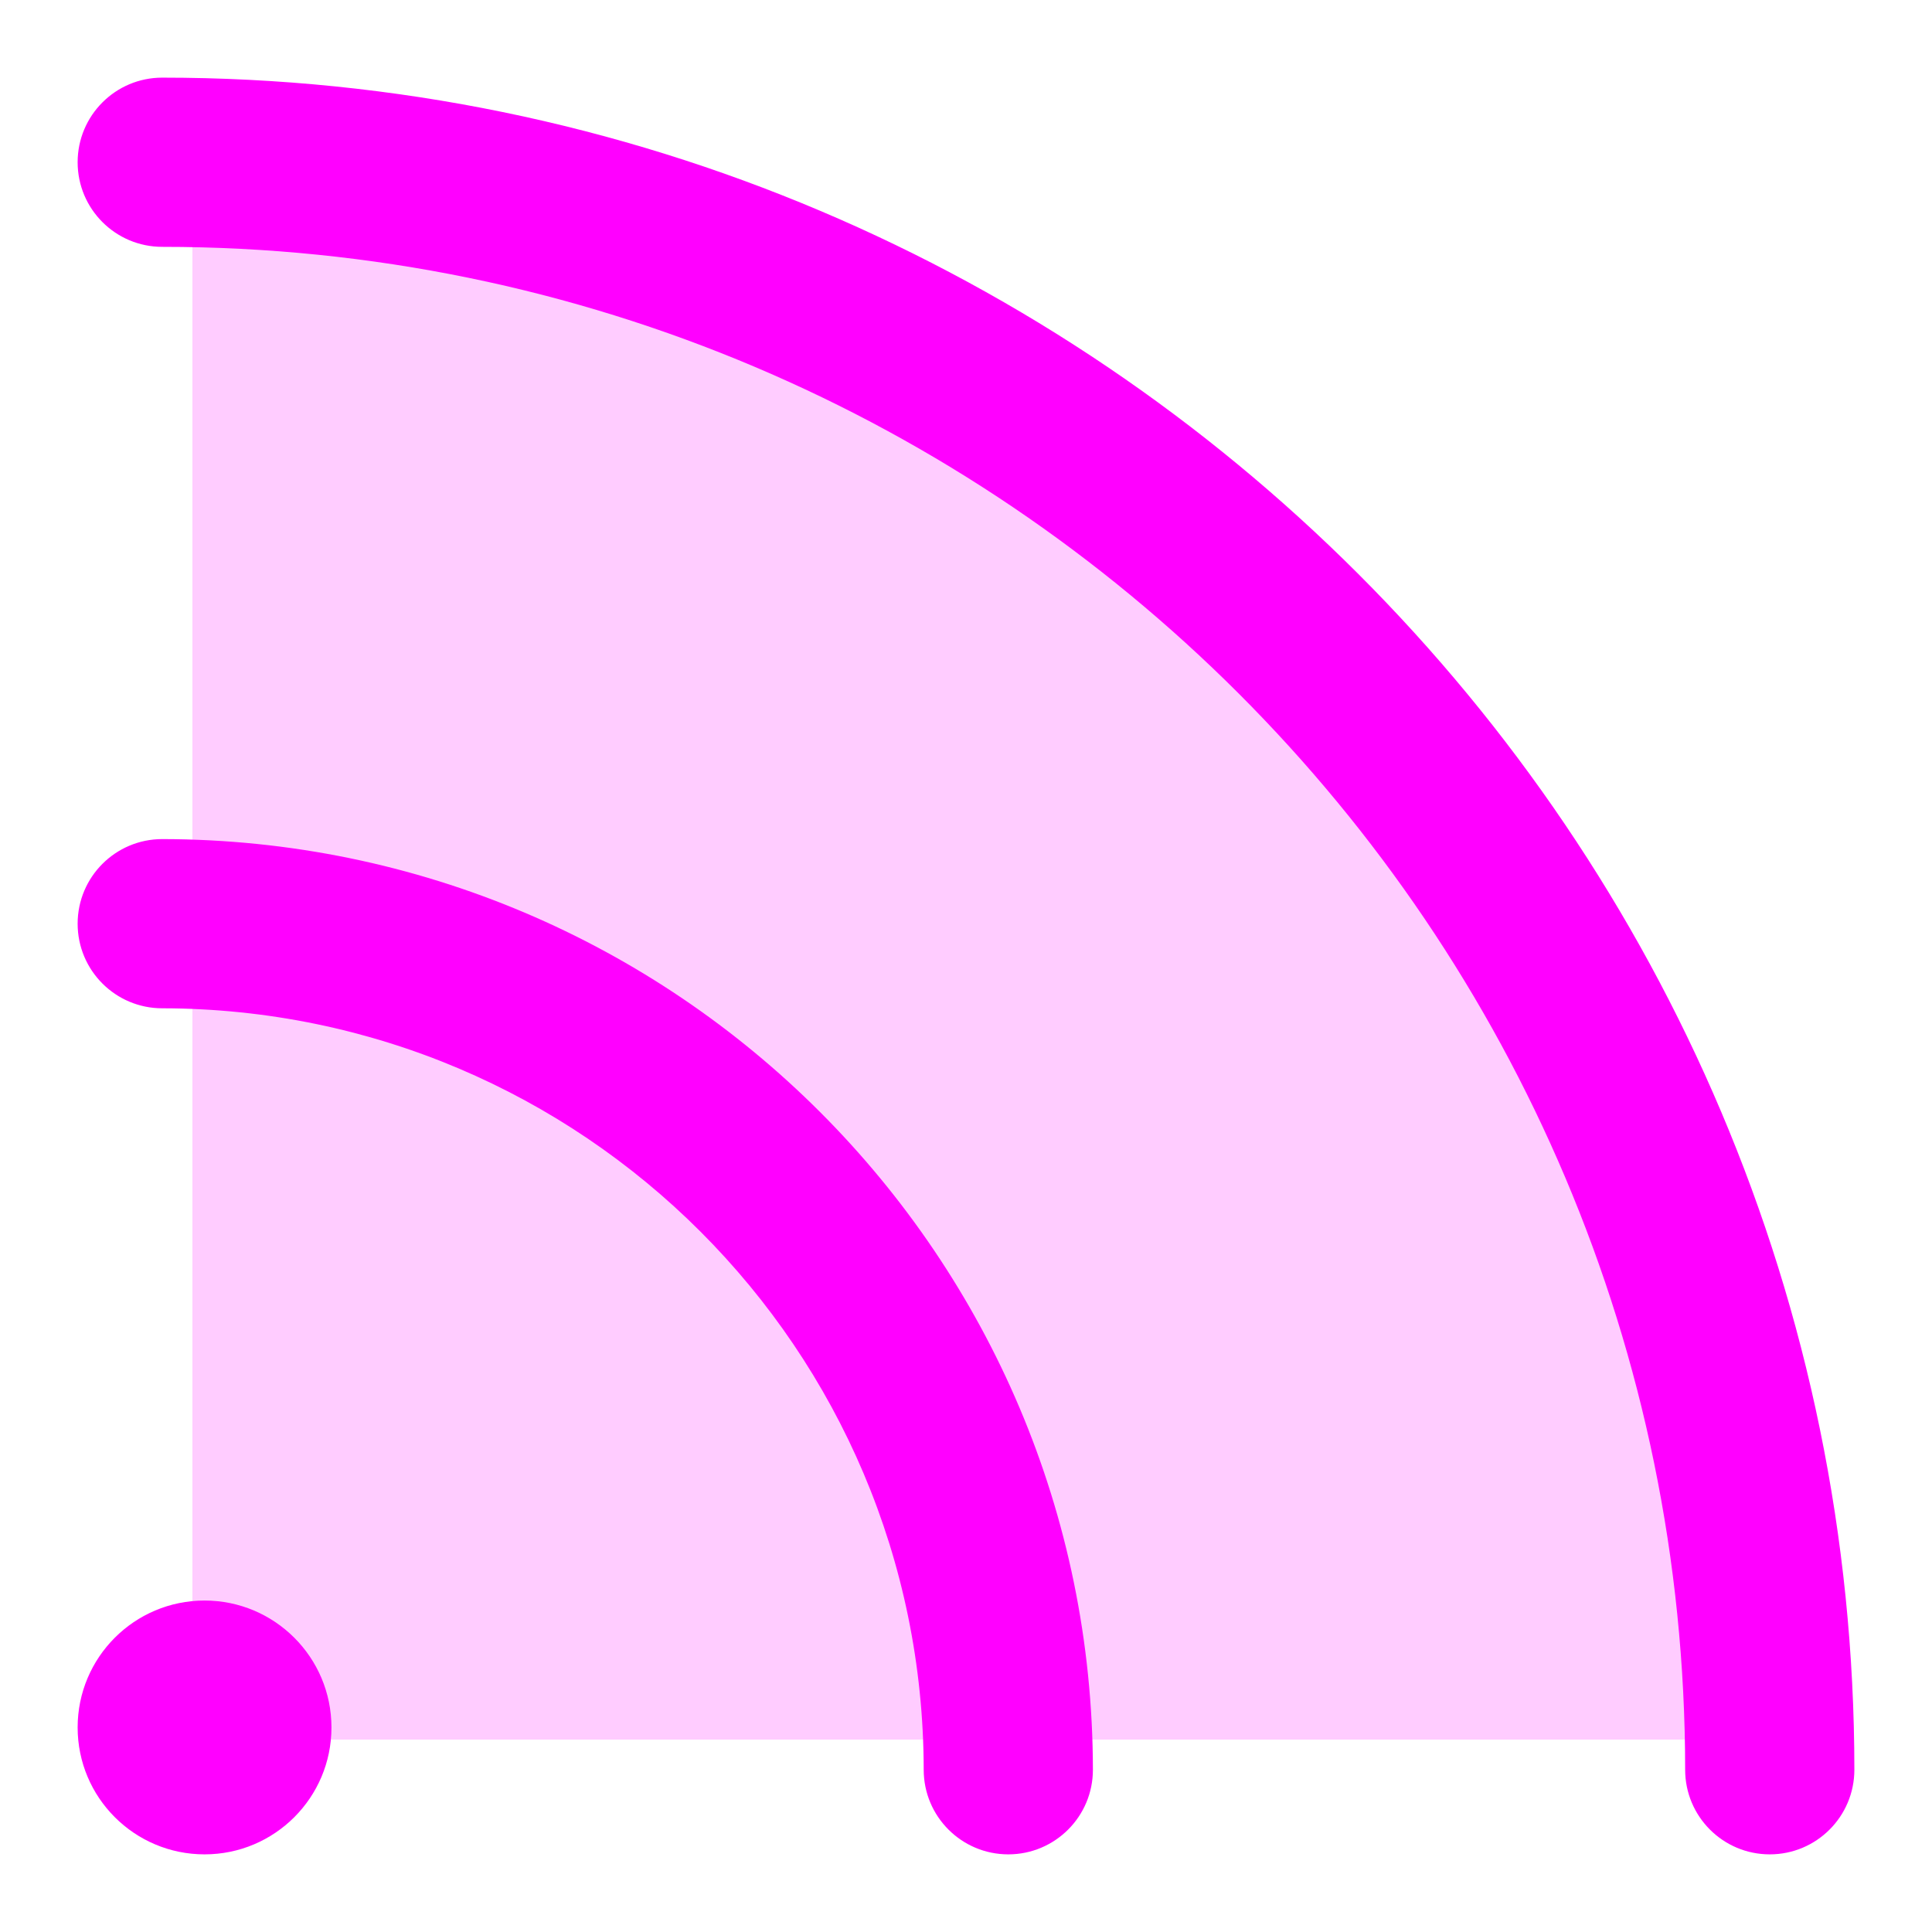 <svg xmlns="http://www.w3.org/2000/svg" xmlns:xlink="http://www.w3.org/1999/xlink" height="100%" stroke-miterlimit="10" style="fill-rule:nonzero;clip-rule:evenodd;stroke-linecap:round;stroke-linejoin:round" width="100%" version="1.1" viewBox="0 0 256 256" xml:space="preserve"><defs><filter id="Filter" width="260.941" height="260.941" x="-5.042" y="-.509" color-interpolation-filters="sRGB" filterUnits="userSpaceOnUse"><feDropShadow dx="-2.572" dy="1.962" flood-color="#000" flood-opacity=".6" in="SourceGraphic" result="Shadow" stdDeviation="5.103"/></filter></defs><clipPath id="ArtboardFrame"><rect width="256" height="256" x="0" y="0"/></clipPath><g id="Untitled" clip-path="url(#ArtboardFrame)"><g opacity="1"><path fill="#f0f" fill-rule="nonzero" stroke="none" d="M238.502 230.502L25.498 230.502L25.498 17.498C143.137 17.498 238.502 112.863 238.502 230.502Z" opacity=".2"/><path fill="#f0f" fill-rule="nonzero" stroke="none" d="M245.713 234.502C245.713 240.693 240.693 245.713 234.502 245.713C228.31 245.713 223.291 240.693 223.291 234.502C223.291 123.235 132.765 32.709 21.498 32.709C15.307 32.709 10.287 27.69 10.287 21.498C10.287 15.307 15.307 10.287 21.498 10.287C145.124 10.287 245.713 110.876 245.713 234.502ZM21.498 111.184C15.307 111.184 10.287 116.203 10.287 122.395C10.287 128.586 15.307 133.605 21.498 133.605C77.196 133.667 122.333 178.804 122.395 234.502C122.395 240.693 127.414 245.713 133.605 245.713C139.797 245.713 144.816 240.693 144.816 234.502C144.739 166.427 89.573 111.261 21.498 111.184ZM27.104 212.08C17.816 212.08 10.287 219.609 10.287 228.897C10.287 238.184 17.816 245.713 27.104 245.713C36.391 245.713 43.92 238.184 43.92 228.897C43.92 219.609 36.391 212.08 27.104 212.08Z" filter="url(#Filter)"/></g></g></svg>